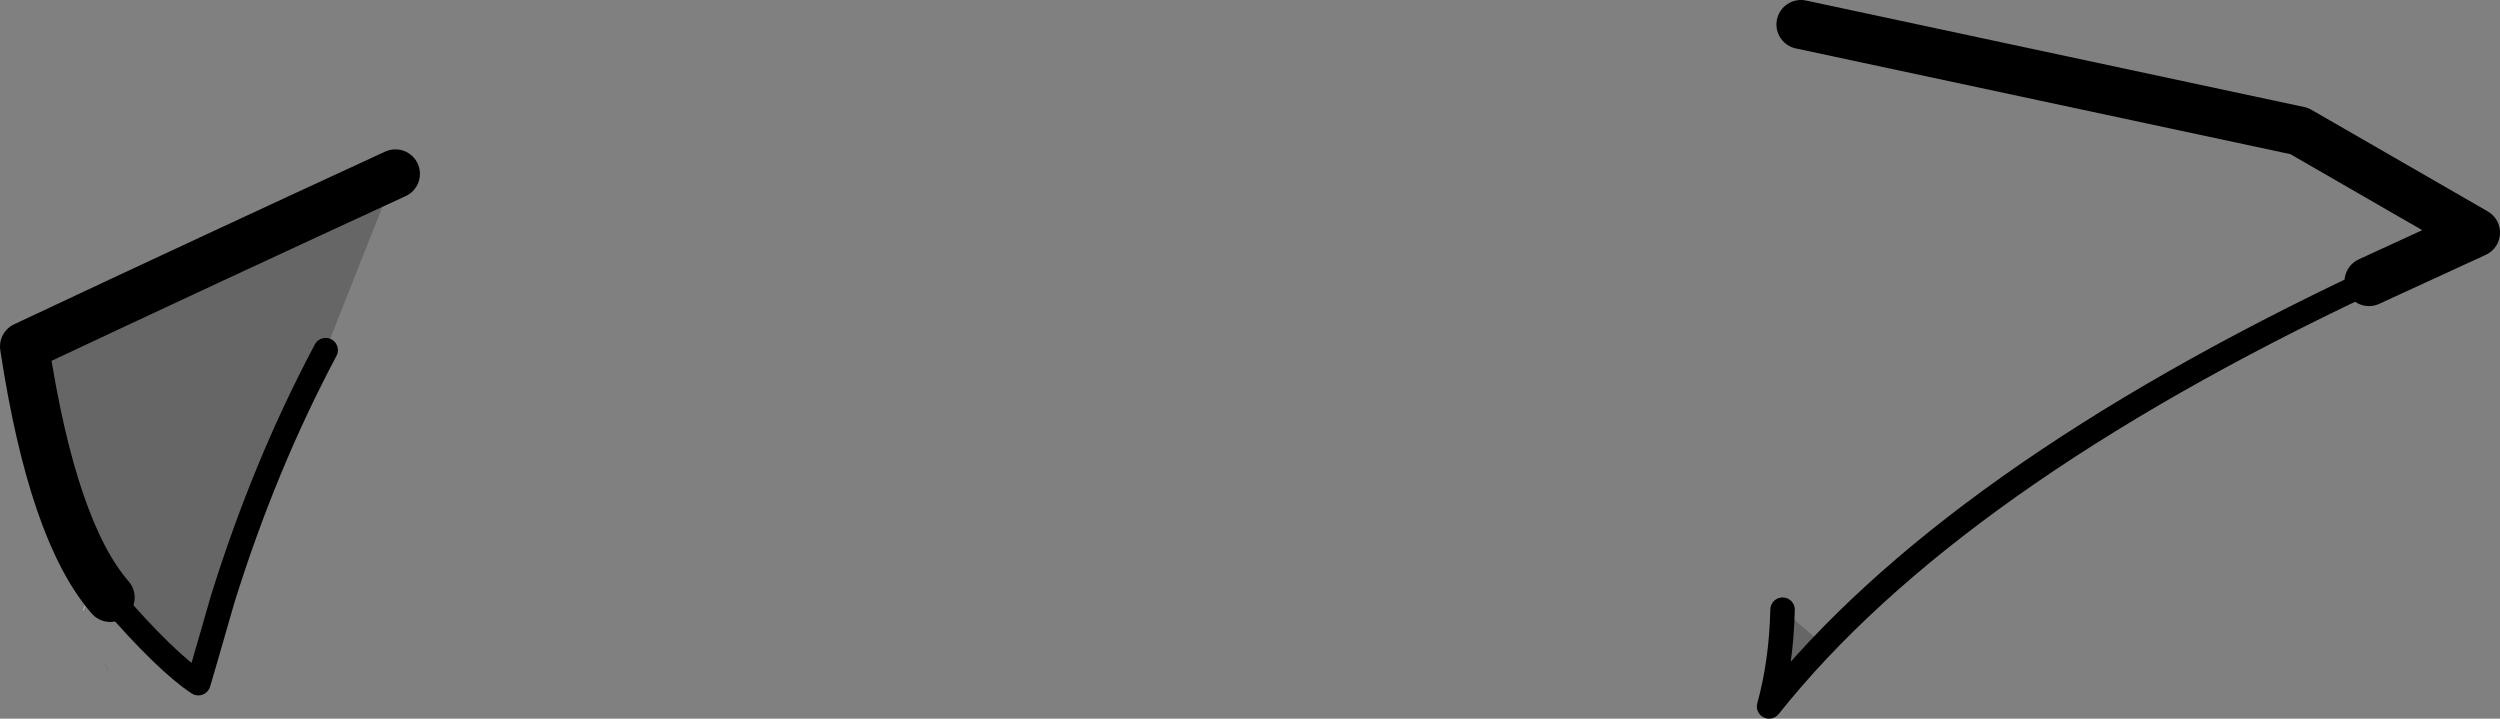 <?xml version="1.0" encoding="UTF-8" standalone="no"?>
<svg xmlns:xlink="http://www.w3.org/1999/xlink" height="29.35px" width="102.1px" xmlns="http://www.w3.org/2000/svg">
  <rect width="100%" height="100%" fill="#808080" stroke="none"/>
  <g transform="matrix(1.0, 0.0, 0.0, 1.0, 47.15, 104.2)">
    <path d="M25.65 -79.3 L27.35 -77.85 25.1 -75.35 Q25.6 -77.15 25.65 -79.3 M-36.75 -94.3 L-31.0 -97.1 -33.85 -89.9 Q-36.35 -85.2 -38.05 -79.75 L-38.8 -77.15 -39.05 -76.3 Q-40.35 -77.15 -42.65 -79.8 -45.0 -82.5 -46.15 -90.05 L-44.15 -90.95 -44.2 -91.05 -36.8 -94.45 -36.8 -94.4 -36.75 -94.3" fill="#000000" fill-opacity="0.2" fill-rule="evenodd" stroke="none"/>
    <path d="M-43.75 -79.25 L-43.75 -79.3 -43.55 -79.75 -43.75 -79.25" fill="#ffffff" fill-rule="evenodd" stroke="none"/>
    <path d="M-42.75 -76.8 L-42.95 -77.3 -42.75 -76.85 -42.75 -76.8" fill="#000000" fill-opacity="0.2" fill-rule="evenodd" stroke="none"/>
    <path d="M49.6 -92.7 L53.95 -94.7 46.75 -98.85 26.4 -103.2" fill="none" stroke="#000000" stroke-linecap="round" stroke-linejoin="round" stroke-width="2.0"/>
    <path d="M49.6 -92.7 Q32.5 -84.65 25.1 -75.35 25.6 -77.15 25.65 -79.3" fill="none" stroke="#000000" stroke-linecap="round" stroke-linejoin="round" stroke-width="1.0"/>
    <path d="M-42.65 -79.8 Q-40.35 -77.15 -39.05 -76.3 L-38.8 -77.15 -38.05 -79.75 Q-36.35 -85.2 -33.85 -89.9" fill="none" stroke="#000000" stroke-linecap="round" stroke-linejoin="round" stroke-width="1.0"/>
    <path d="M-31.0 -97.1 Q-38.6 -93.6 -46.15 -90.05 -45.0 -82.5 -42.65 -79.8" fill="none" stroke="#000000" stroke-linecap="round" stroke-linejoin="round" stroke-width="2.0"/>
  </g>
</svg>
